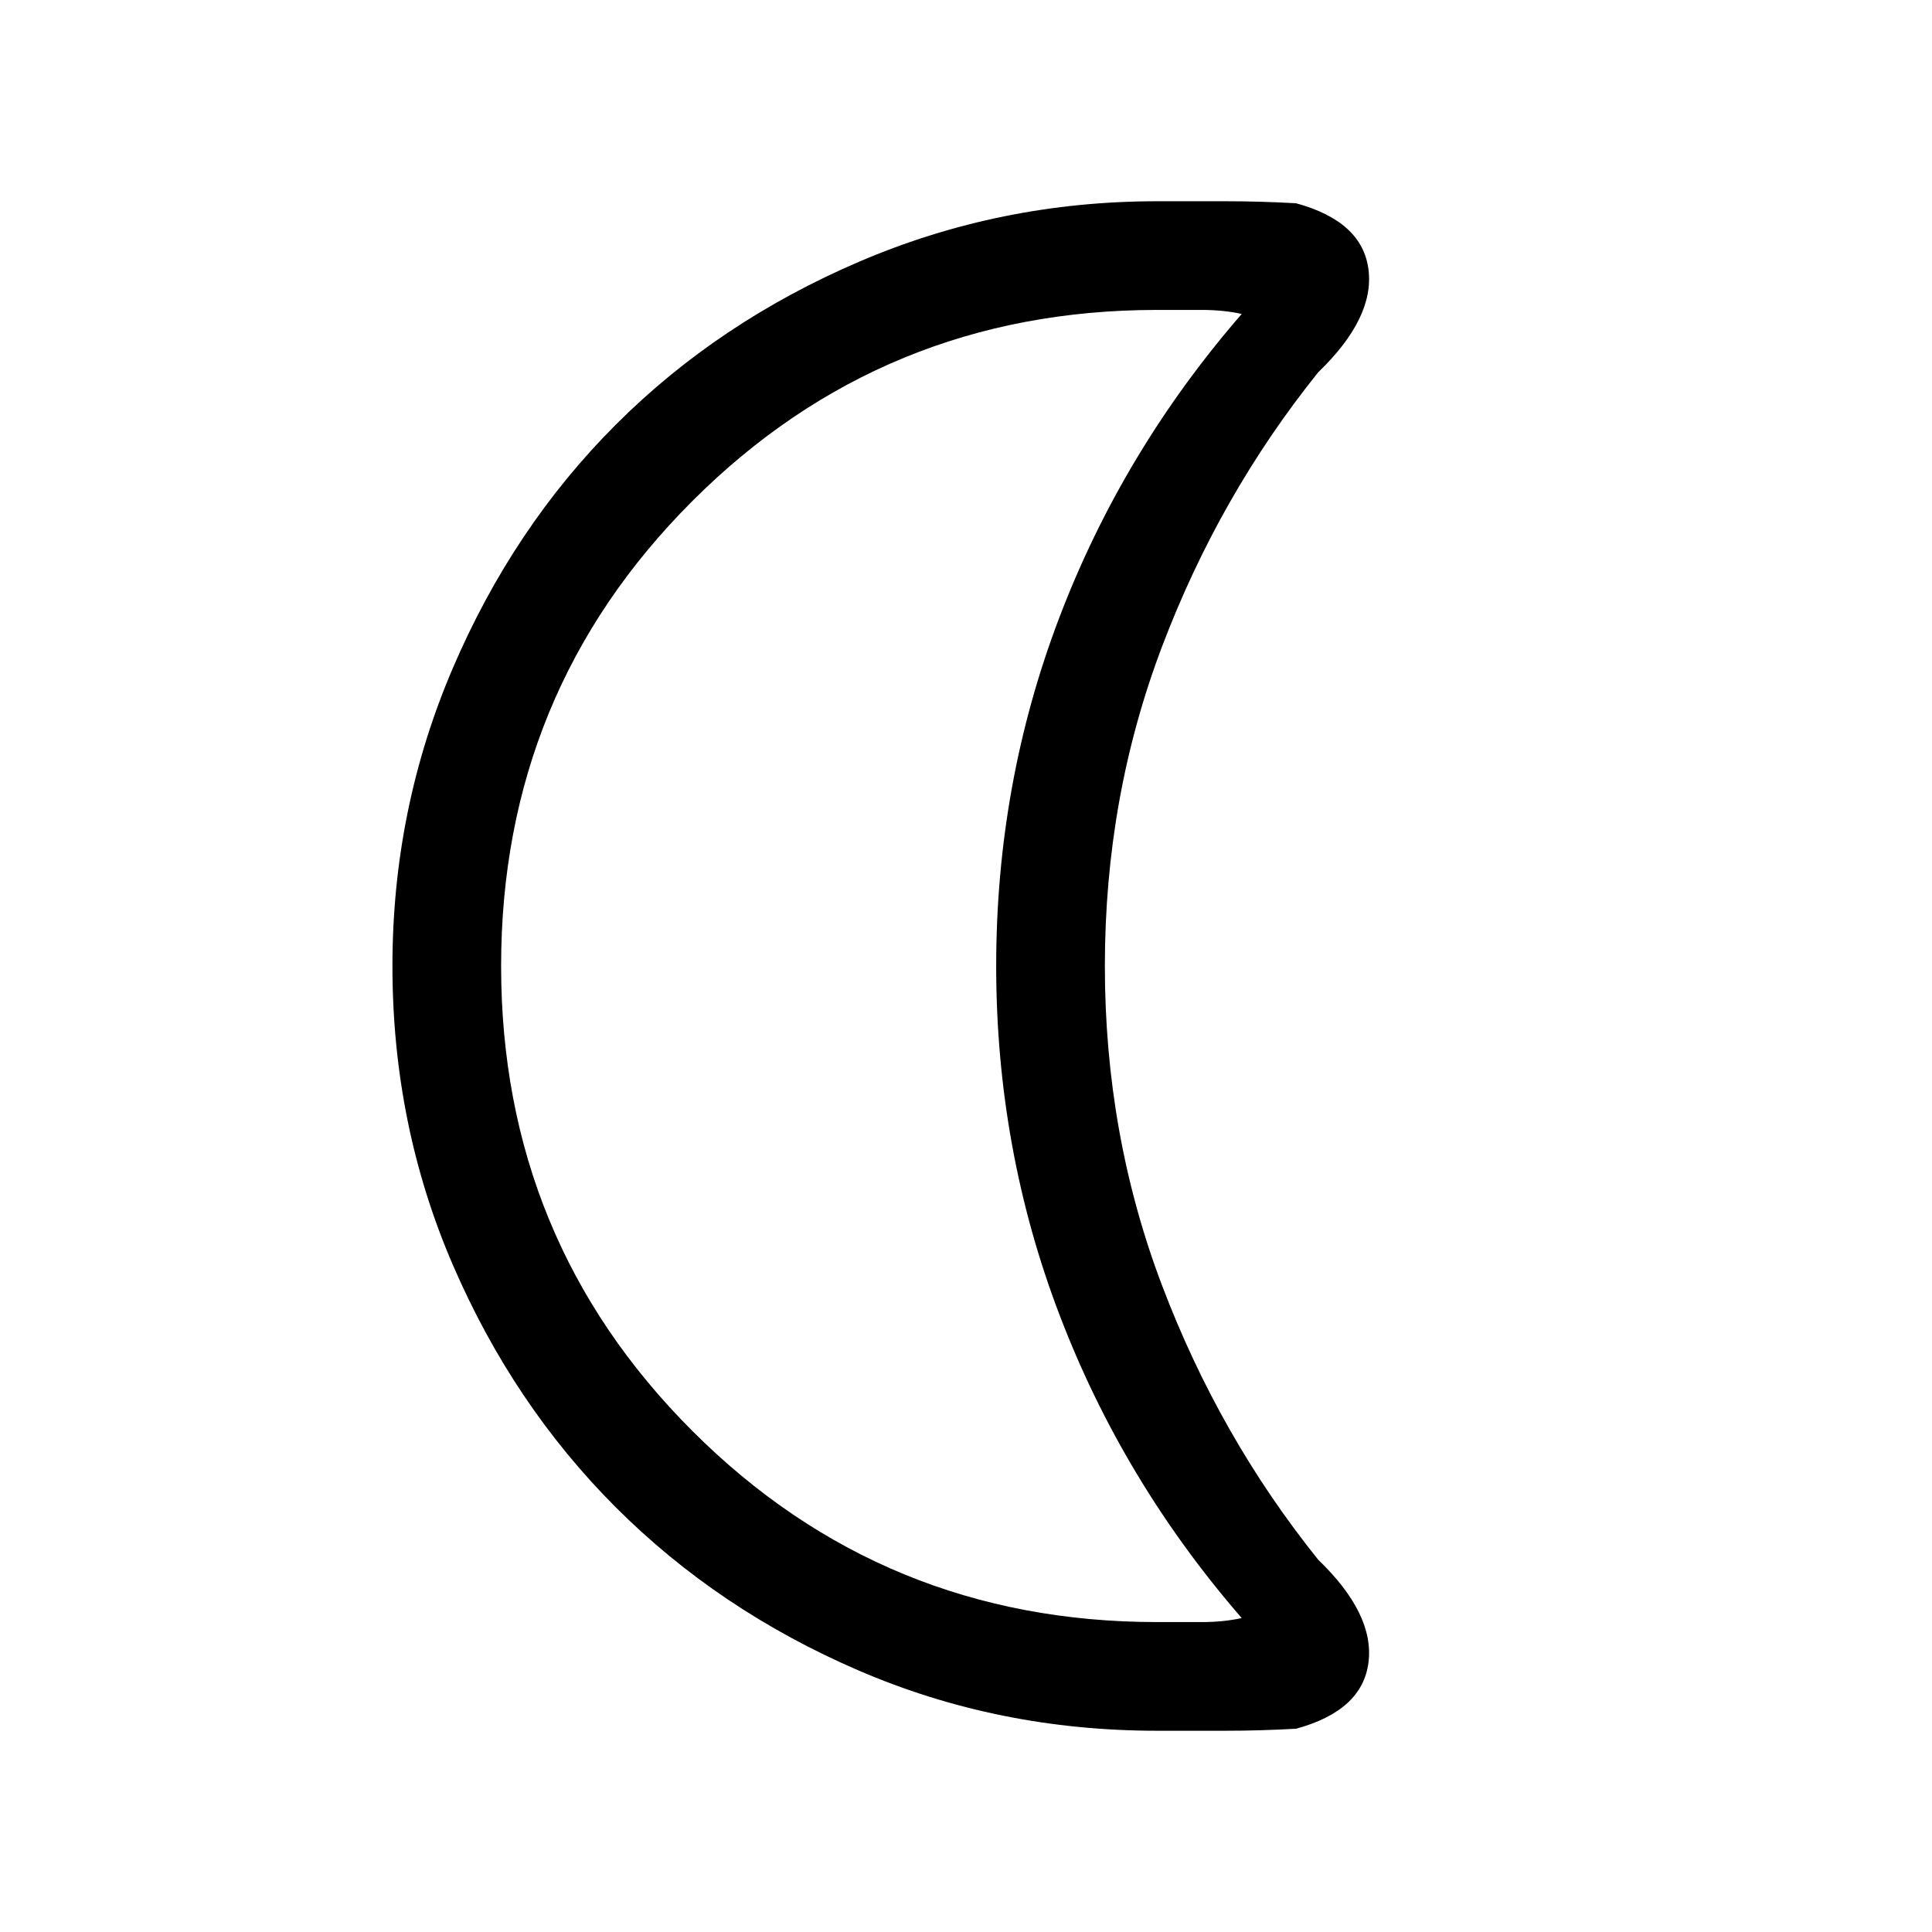 <svg xmlns="http://www.w3.org/2000/svg" height="24" width="24"><path d="M14.375 3.85q-3.4 0-5.775 2.375Q6.225 8.6 6.225 12q0 3.4 2.375 5.775 2.375 2.375 5.775 2.375h.55q.275 0 .5-.05-1.475-1.7-2.262-3.763-.788-2.062-.788-4.337t.788-4.338Q13.95 5.6 15.425 3.9q-.225-.05-.5-.05h-.55Zm0 17.65q-1.975 0-3.712-.75Q8.925 20 7.65 18.725t-2.025-3.013q-.75-1.737-.75-3.712 0-1.95.75-3.7.75-1.75 2.025-3.025t3.025-2.025q1.75-.75 3.7-.75h.85q.425 0 .875.025.825.225.9.825.075.6-.625 1.275-1.225 1.525-1.937 3.4Q13.725 9.9 13.725 12t.713 3.975q.712 1.875 1.937 3.4.7.675.625 1.275-.075.6-.9.825-.45.025-.875.025h-.85Zm-3.55-9.5Z"/></svg>